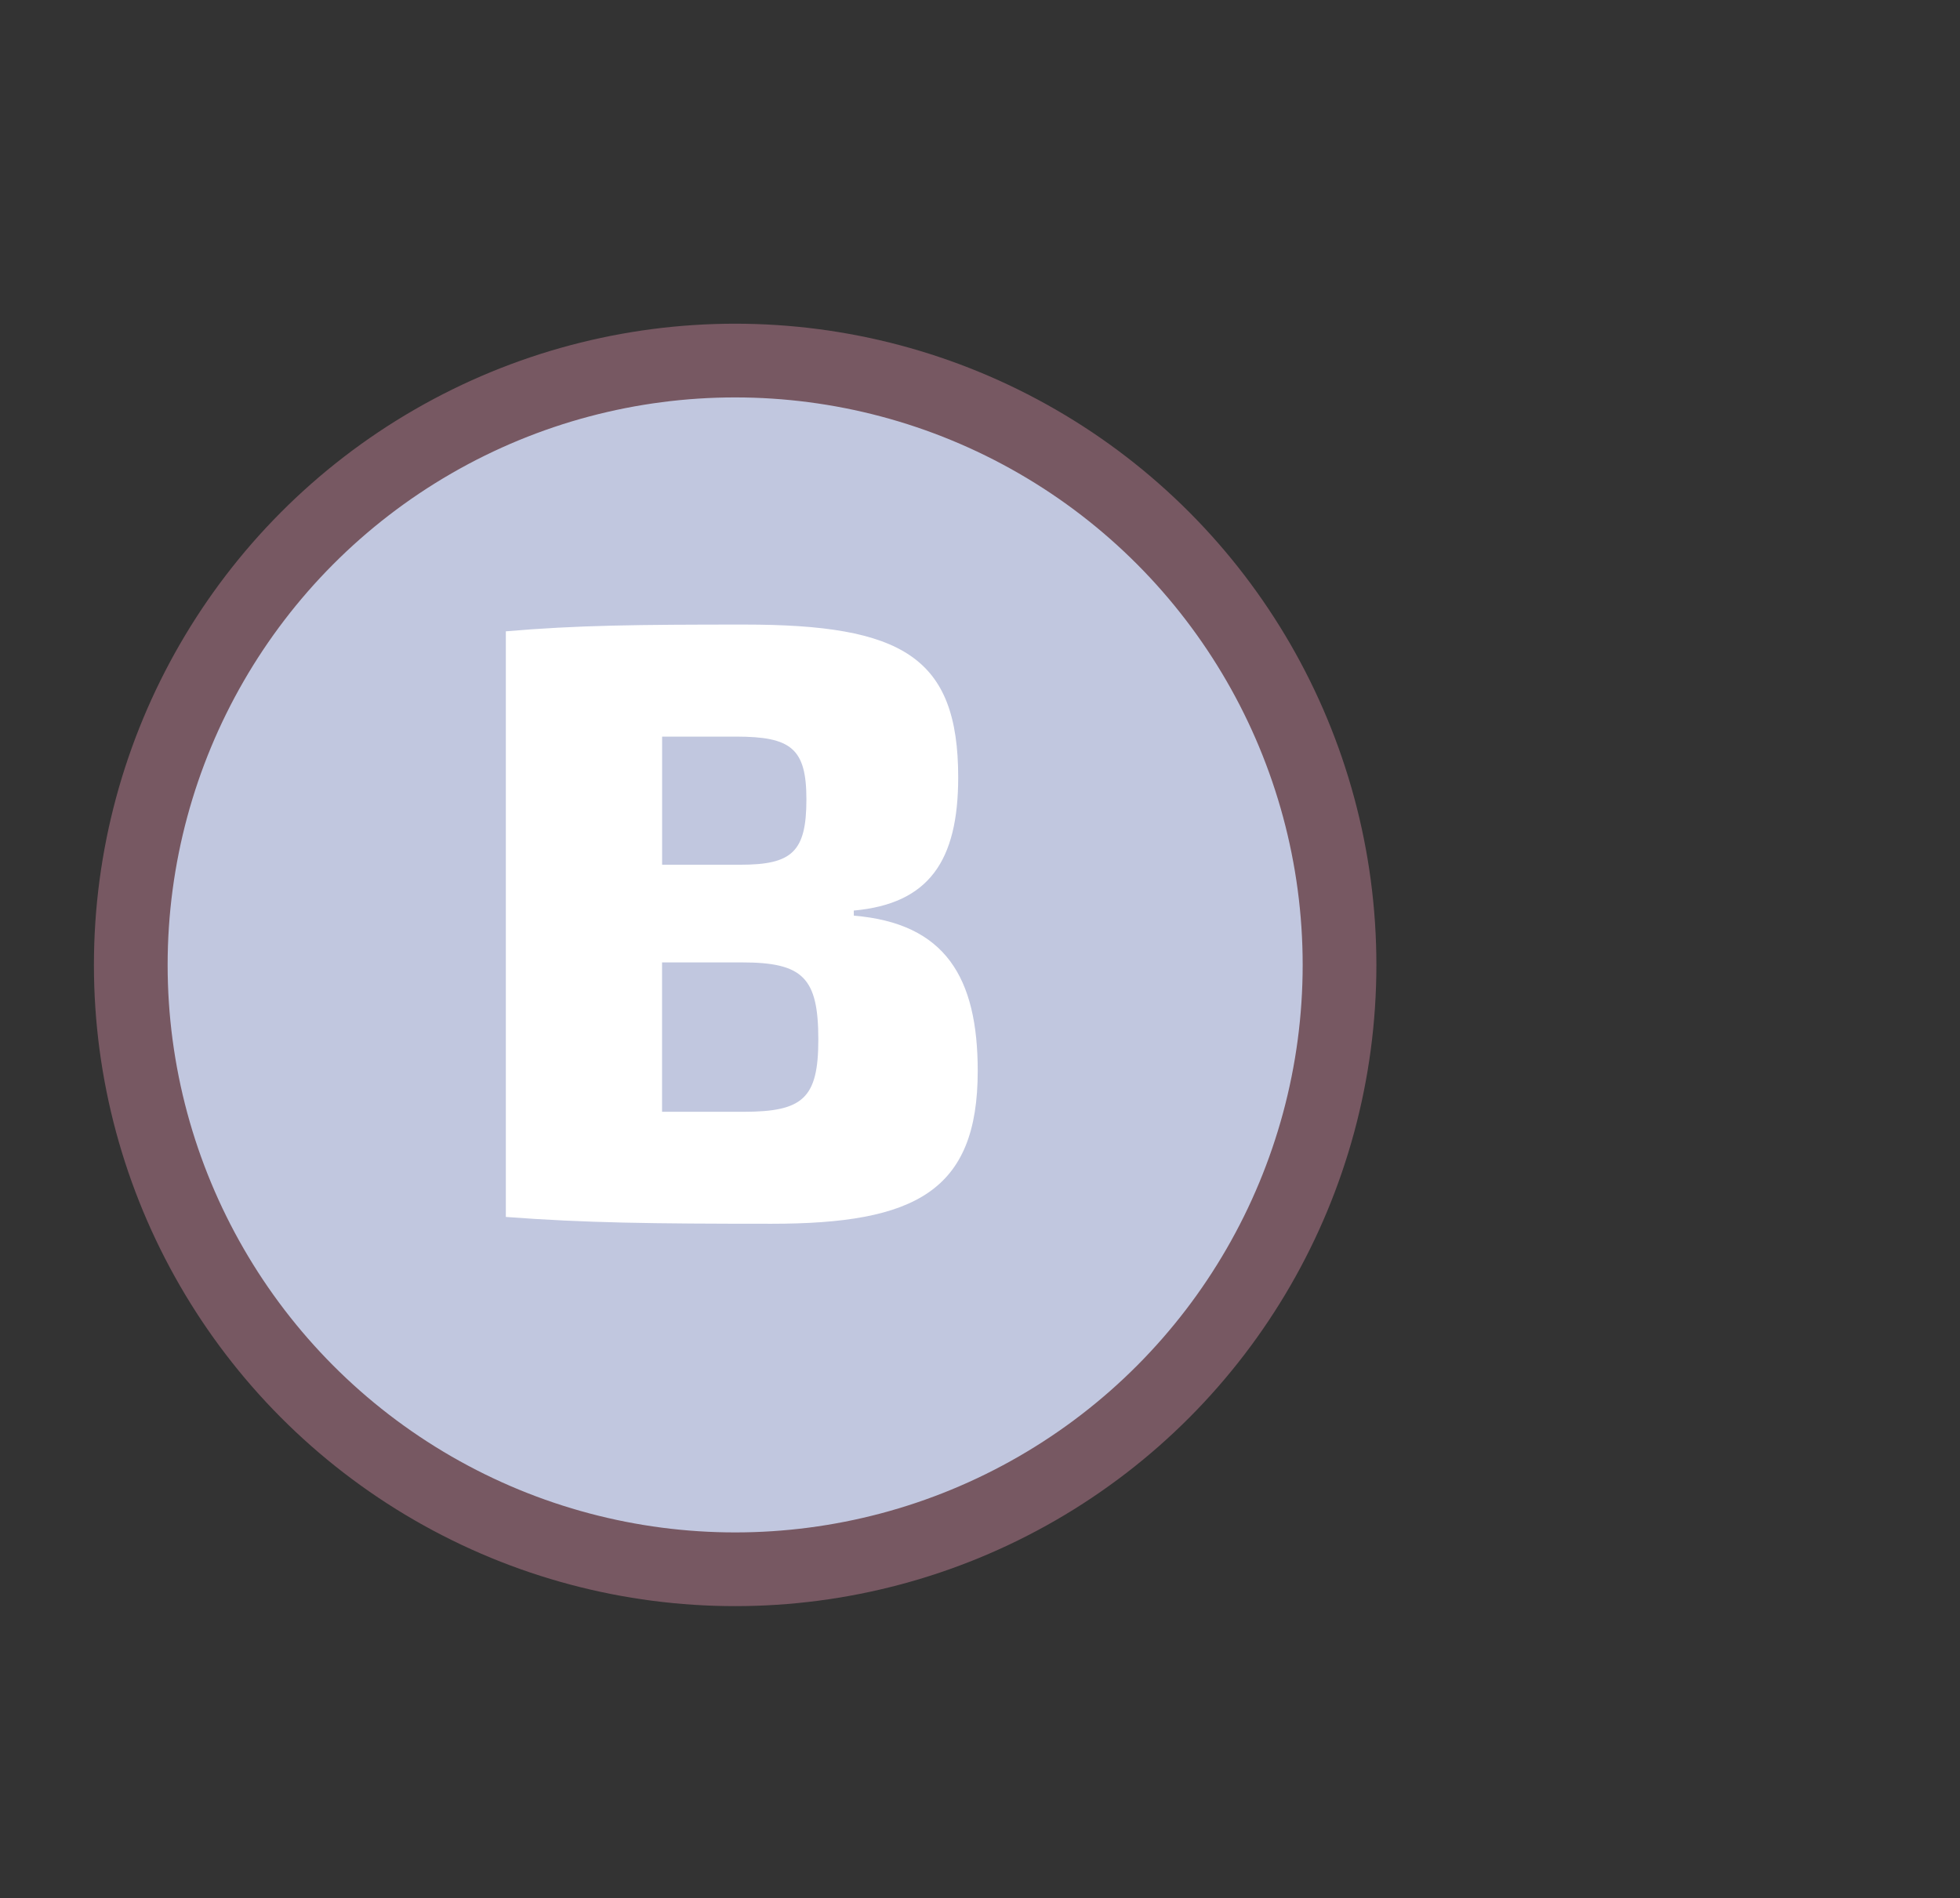 <svg id="Слой_1" data-name="Слой 1" xmlns="http://www.w3.org/2000/svg" viewBox="0 0 319.08 309.06"><rect x="0" y="0" width="319.08" height="309.06" fill="#333333" stroke="none"/><defs><style>.cls-1{fill:#c1c7df;stroke:#775862;stroke-miterlimit:8;stroke-width:12px;}.cls-2{isolation:isolate;}.cls-3{fill:#fff;}.cls-4{fill:none;}</style></defs><g id="Слой_2" data-name="Слой 2"><g id="Слой_1-2" data-name="Слой 1-2"><circle class="cls-1" cx="119.68" cy="157.09" r="98.39"/><g class="cls-2"><path class="cls-3" d="M139,149.07c14.92,1.24,20.17,10.09,20.17,25.29,0,19.61-10.22,24.87-33.57,24.87-19.48,0-30.4-.14-43.25-1.11V102.78c11.61-1,21.55-1.1,38.83-1.1,25.7,0,34.81,5.25,34.81,24.87,0,13.68-4.83,20.59-17,21.69Zm-19.21-29.15h-12v20.86H120.5c8.43,0,10.78-2.07,10.78-10.64C131.28,121.85,128.79,119.92,119.81,119.92ZM121.06,181c9.67,0,12.16-2.21,12.16-11.75,0-10.08-2.49-12.57-12.44-12.57h-13V181Z"/></g><ellipse class="cls-4" cx="159.54" cy="154.53" rx="159.54" ry="154.53"/></g></g></svg>
